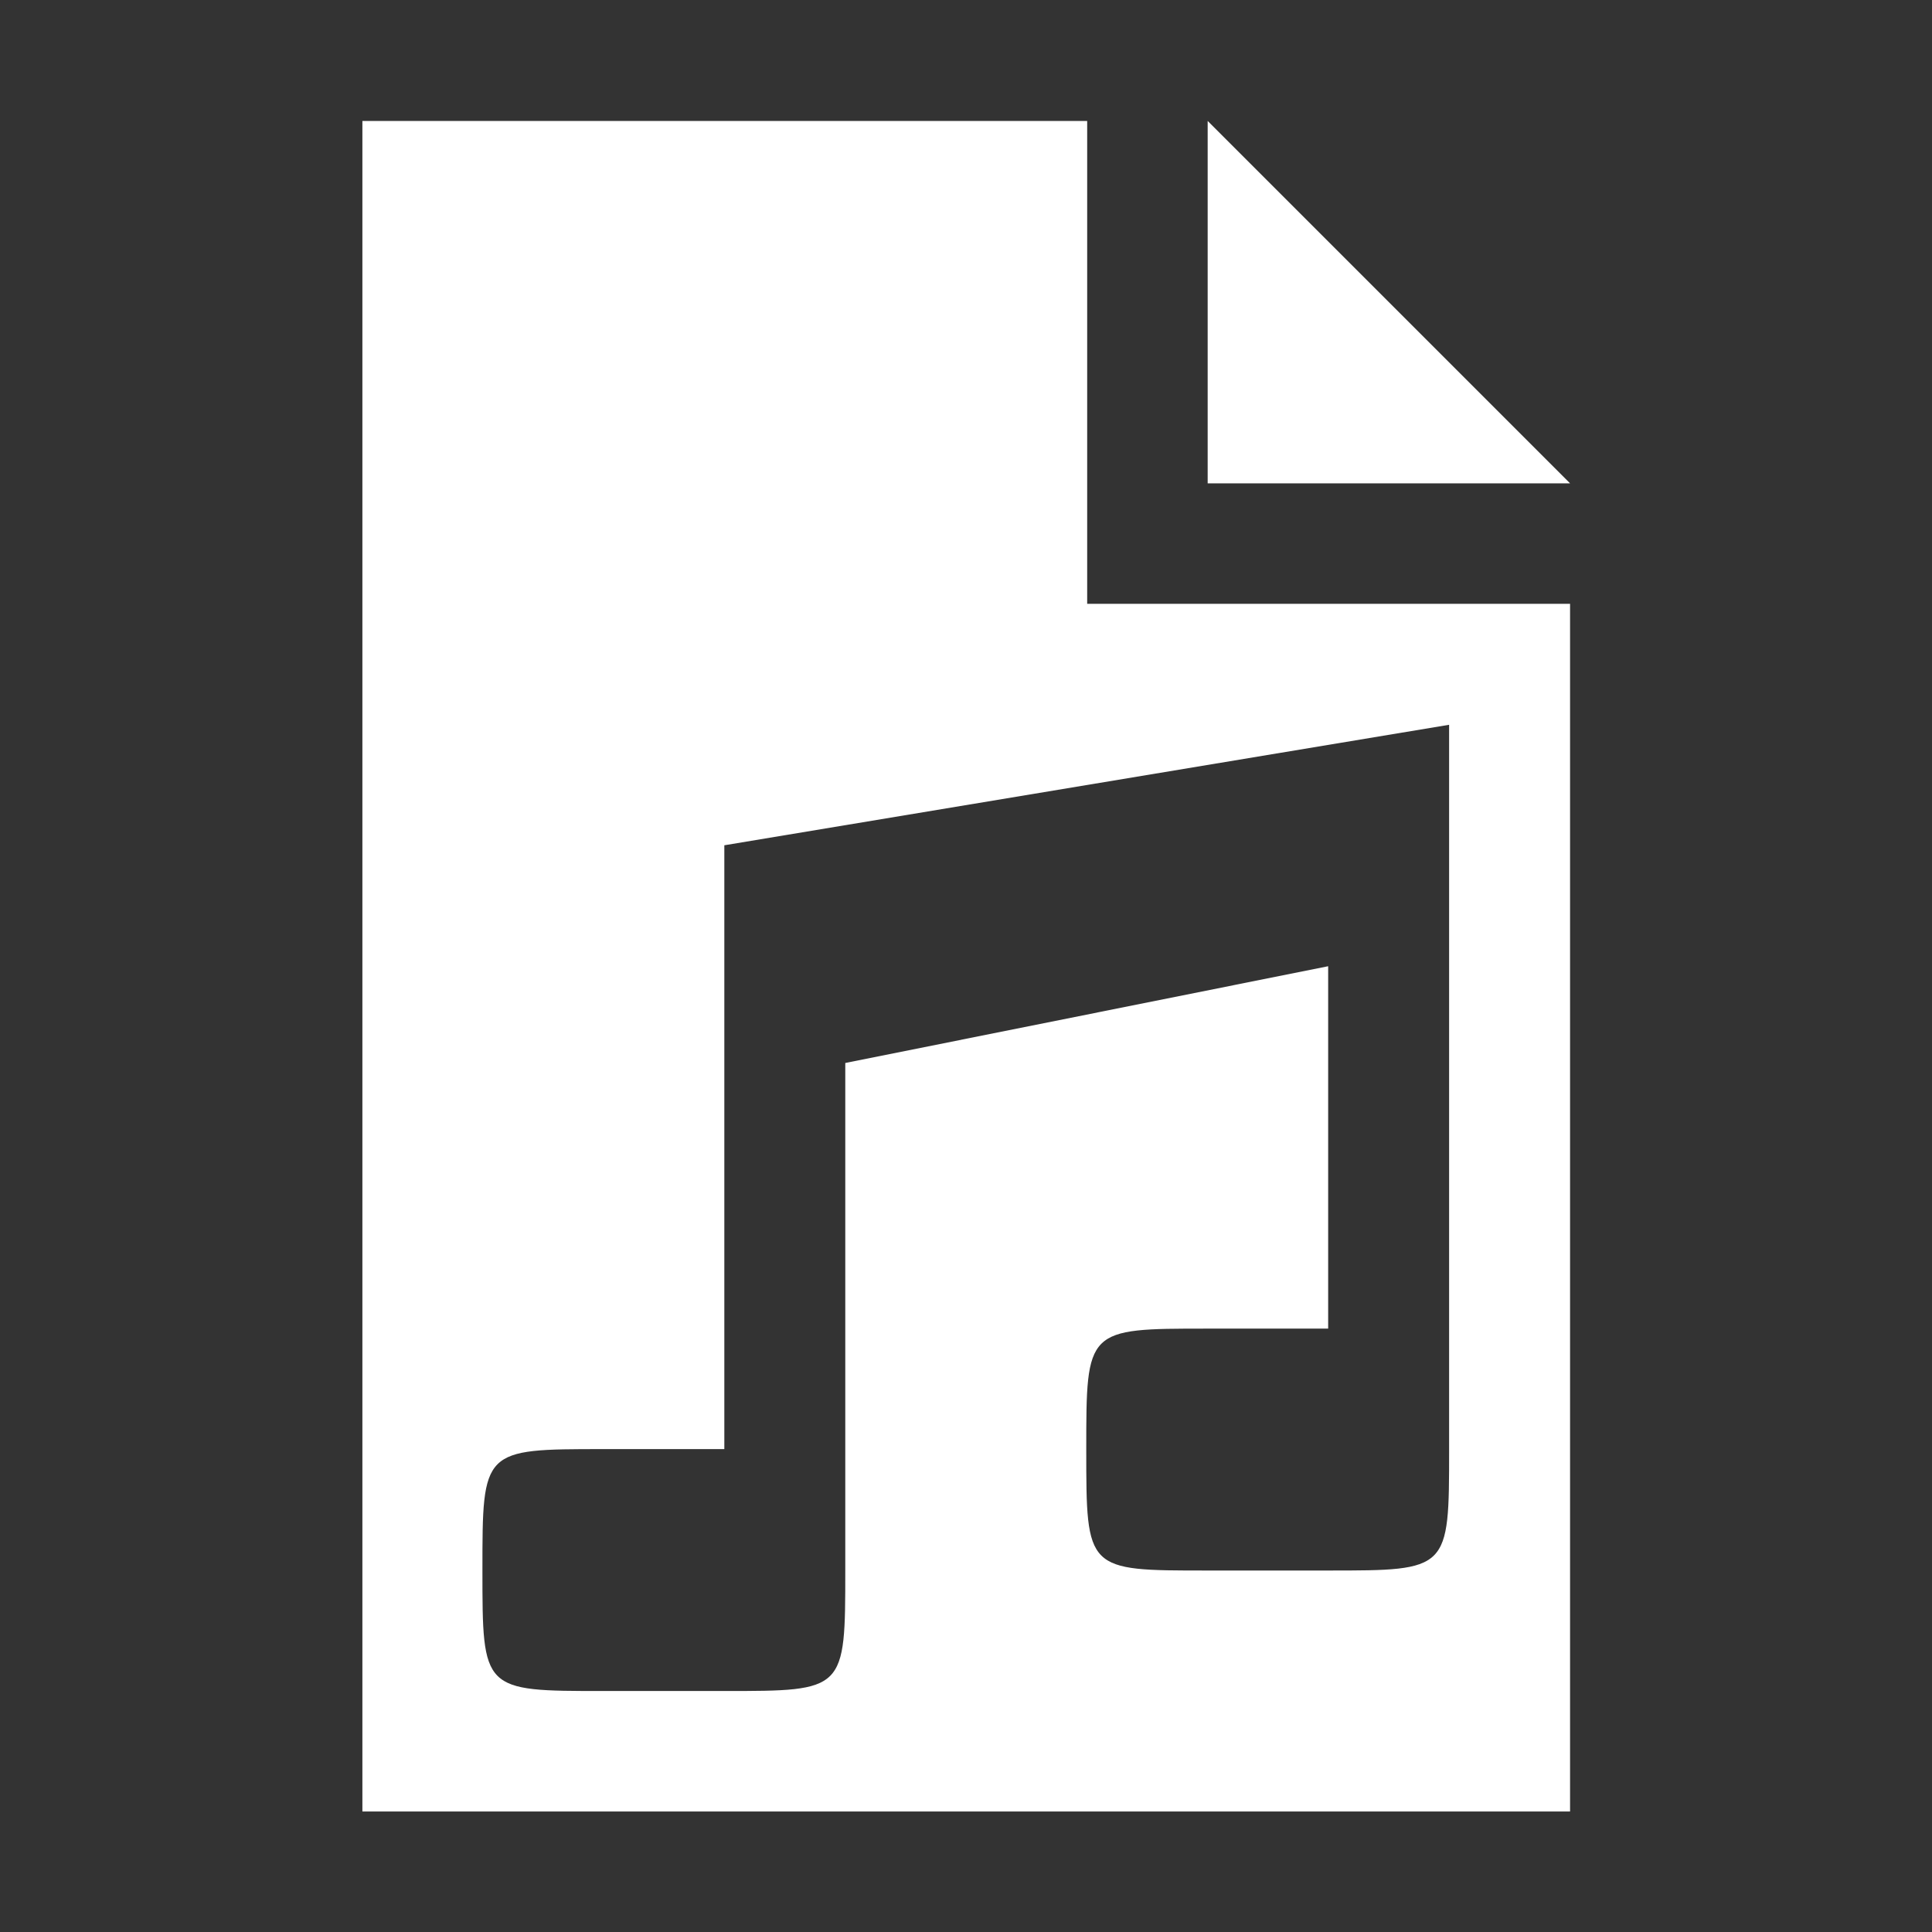 <svg height="16" viewBox="0 0 4.233 4.233" width="16" xmlns="http://www.w3.org/2000/svg"><rect x="0" y="0" width="4.233" height="4.233" fill="#333333" stroke="none"/><path d="m.794.265v3.704h2.646v-2.646h-1.058v-1.058zm1.852 0v.794h.794zm.529 1.323v1.323.265c0 .265 0 .265-.265.265h-.265c-.265 0-.265.001-.265-.265 0-.265 0-.265.265-.265l.265-0v-.794l-1.058.212v.846.265c0 .265 0 .265-.265.265h-.265c-.265 0-.265 0-.265-.265s0-.265.265-.265l.265-0v-1.323z" fill="#fff"/></svg>